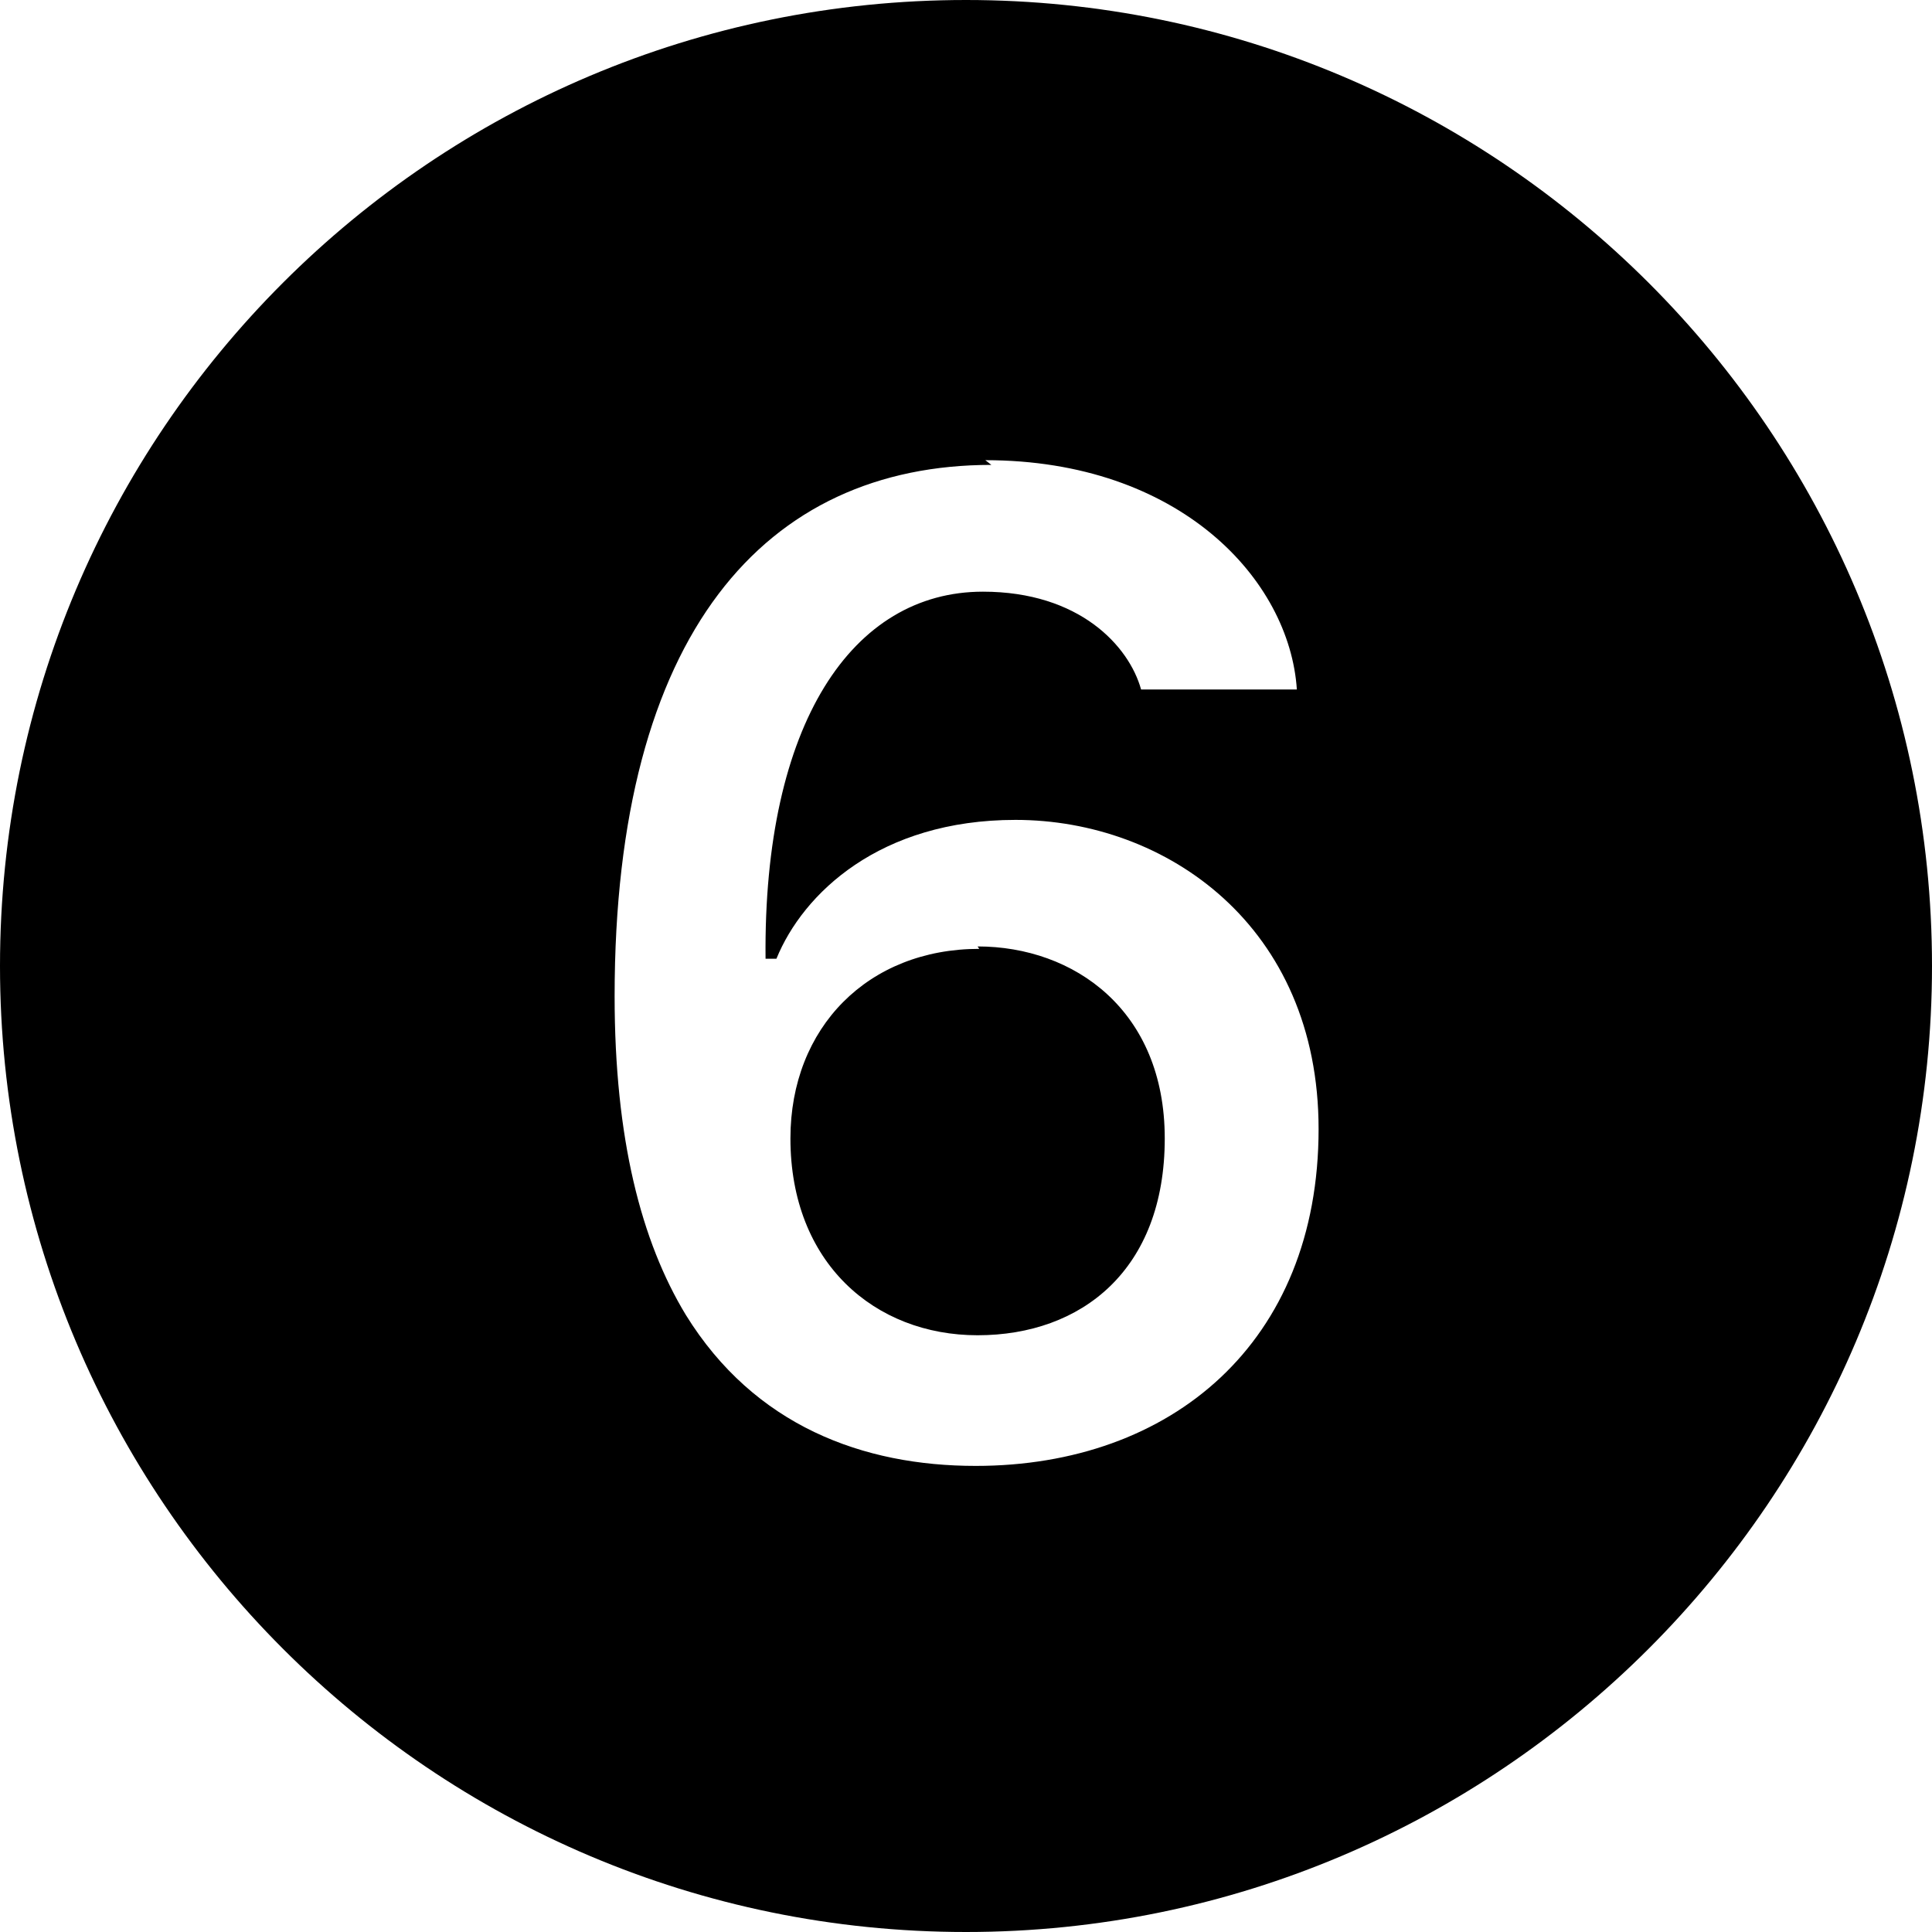 <svg viewBox="0 0 16 16" xmlns="http://www.w3.org/2000/svg"><path d="M16 8v0c0 4.41-3.59 8-8 8 -4.42 0-8-3.59-8-8v0c0-4.42 3.58-8 8-8 4.41 0 8 3.58 8 8ZM8.21 3.85c-1.87 0-3.12 1.39-3.12 4.4 0 1.18.22 2.03.59 2.64 .569.92 1.47 1.25 2.4 1.25 1.62 0 2.84-1.02 2.84-2.79 0-1.68-1.26-2.56-2.51-2.56 -1.125 0-1.76.61-1.98 1.15h-.09c-.02-1.95.72-3.04 1.8-3.04 .8 0 1.21.45 1.31.81h1.29c-.06-.91-.97-1.899-2.58-1.899Zm-.1 4.008c-.92 0-1.564.65-1.564 1.57 0 1.032.7 1.63 1.55 1.63 .86 0 1.55-.54 1.55-1.63 0-1.06-.75-1.59-1.55-1.59Z"/></svg>